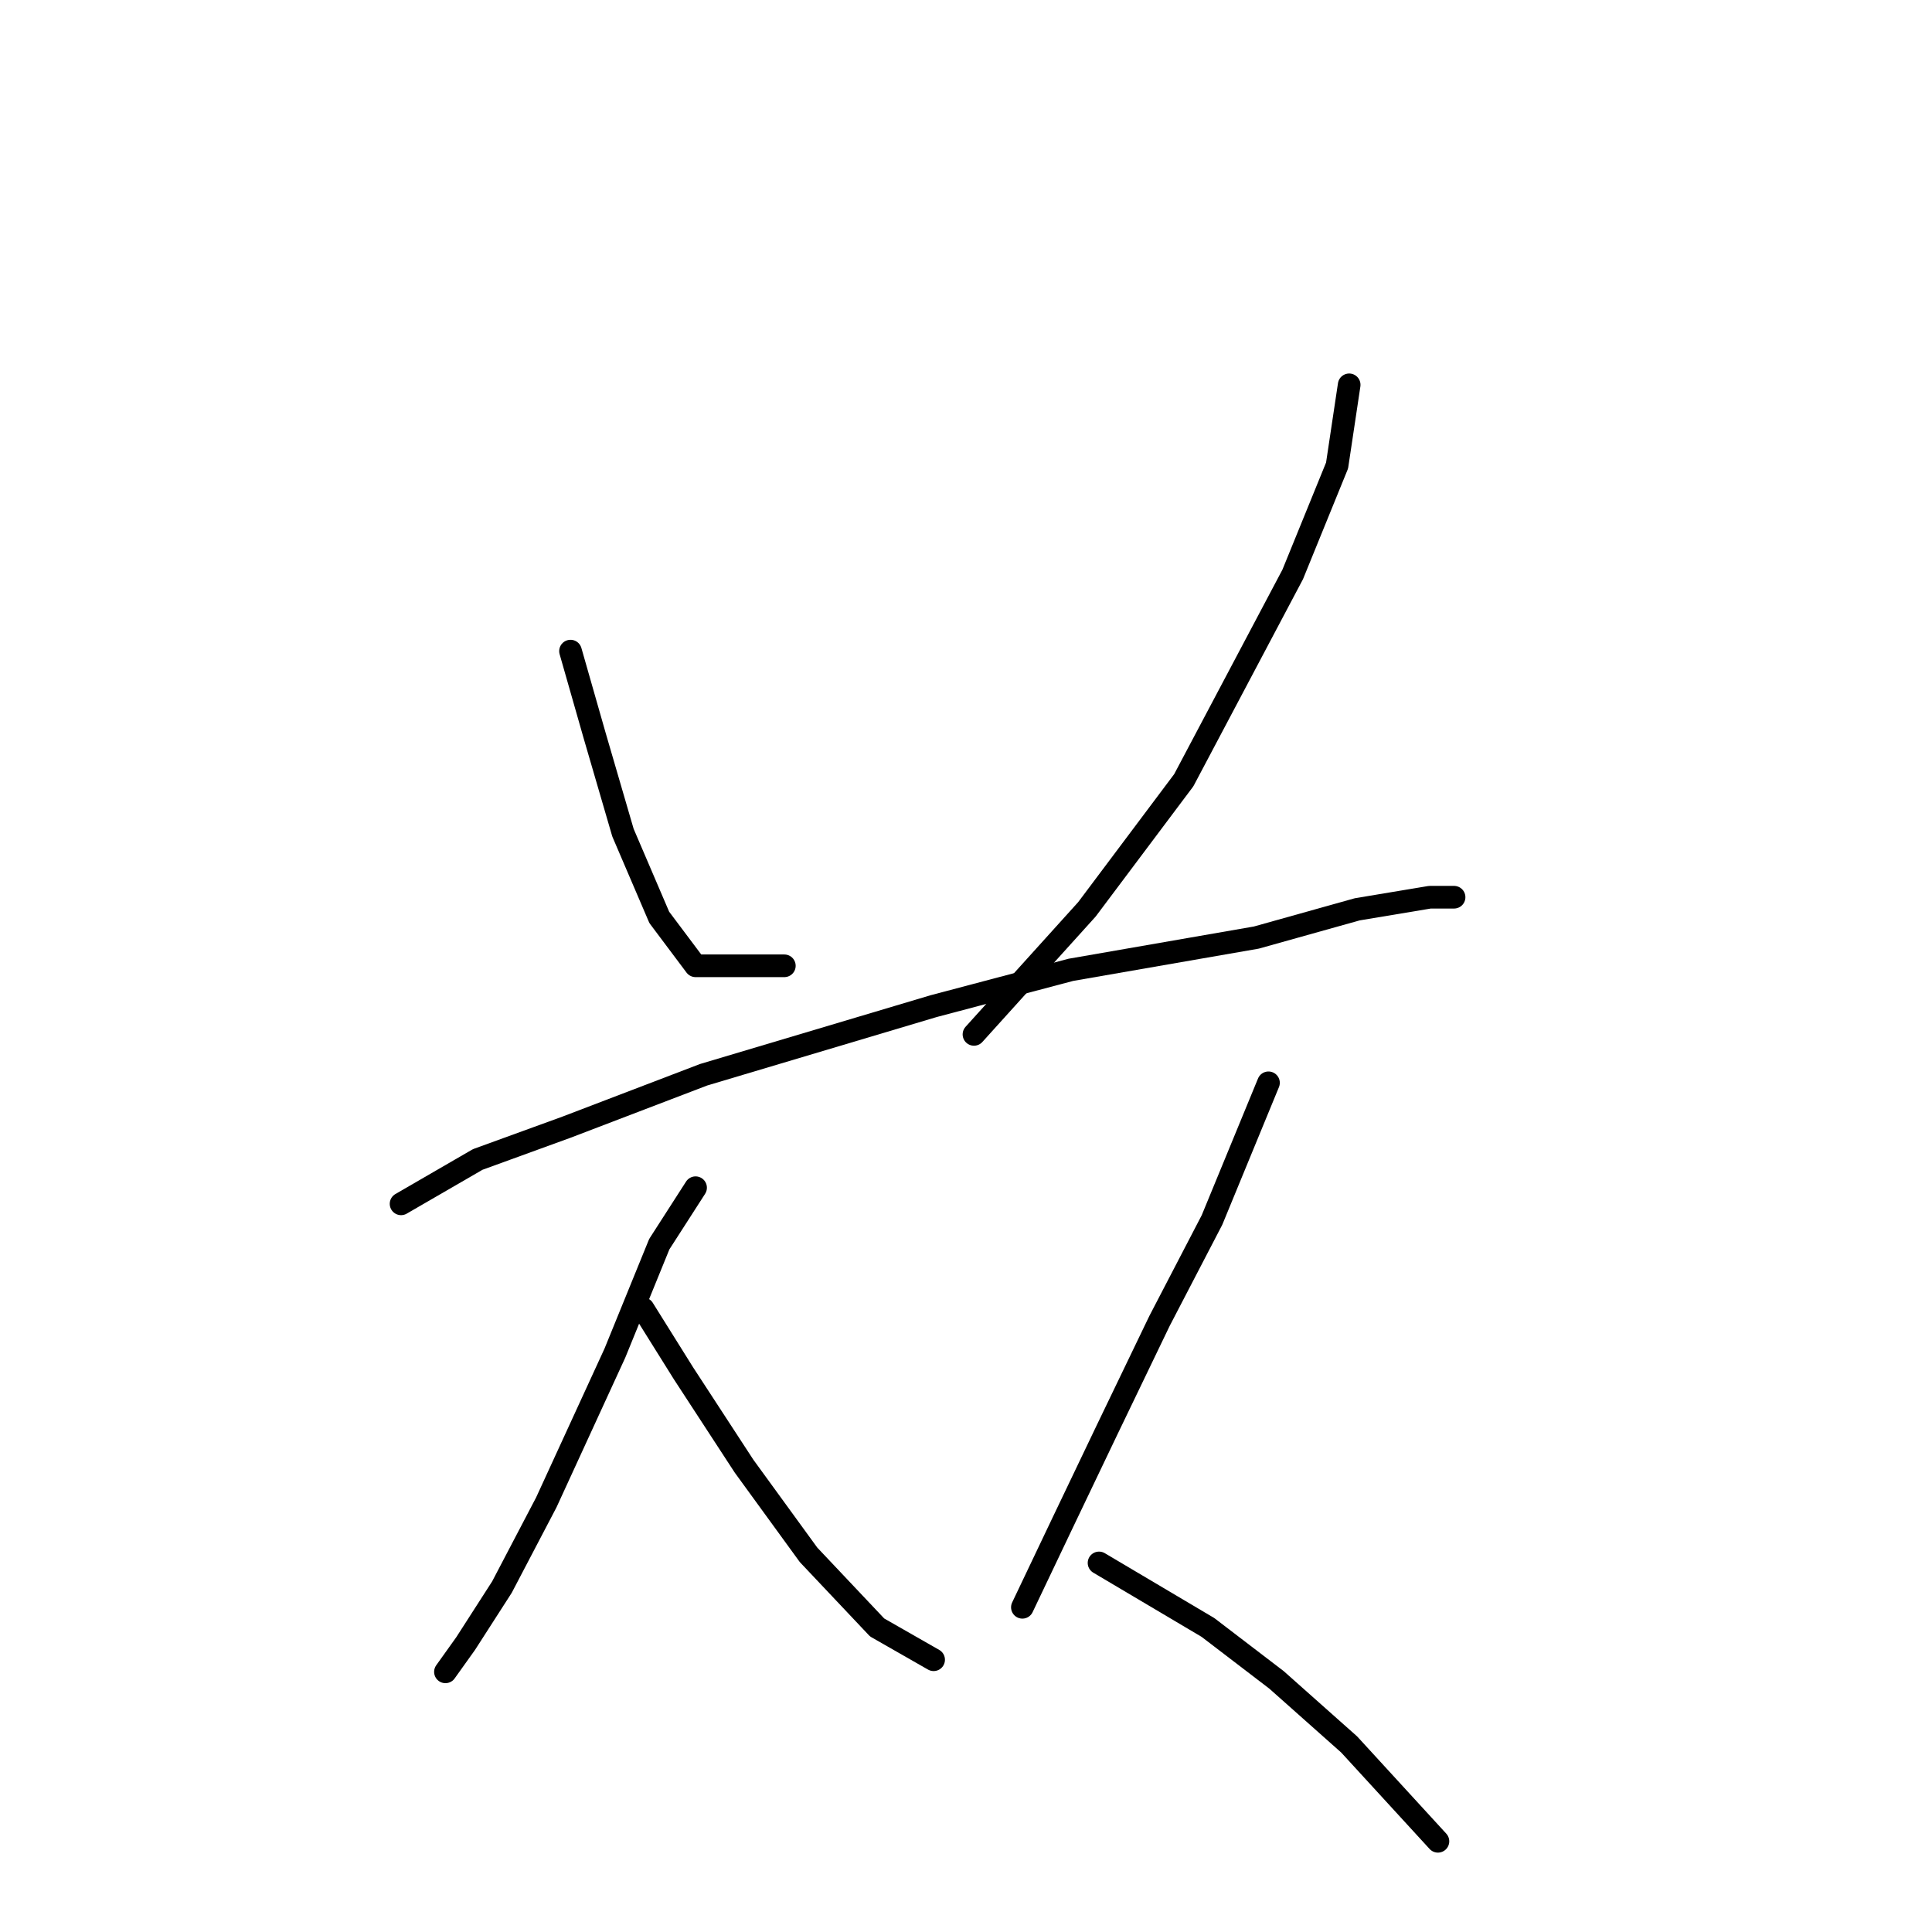 <?xml version="1.0" standalone="no"?>
    <svg width="256" height="256" xmlns="http://www.w3.org/2000/svg" version="1.1">
    <polyline stroke="black" stroke-width="3" stroke-linecap="round" fill="transparent" stroke-linejoin="round" points="75.596 86.275 78.803 97.502 82.546 110.332 87.357 121.559 92.168 127.974 103.93 127.974 103.93 127.974 " />
        <polyline stroke="black" stroke-width="3" stroke-linecap="round" fill="transparent" stroke-linejoin="round" points="178.773 50.992 177.169 61.684 171.289 76.118 156.855 103.383 144.024 120.49 129.056 137.062 129.056 137.062 " />
        <polyline stroke="black" stroke-width="3" stroke-linecap="round" fill="transparent" stroke-linejoin="round" points="53.143 159.515 63.3 153.635 75.061 149.358 93.238 142.408 123.71 133.32 141.886 128.509 166.477 124.232 179.842 120.49 189.465 118.886 192.673 118.886 191.604 118.886 191.604 118.886 " />
        <polyline stroke="black" stroke-width="3" stroke-linecap="round" fill="transparent" stroke-linejoin="round" points="92.168 157.377 87.357 164.861 81.476 179.295 72.388 199.076 66.508 210.302 61.696 217.787 59.023 221.529 59.023 221.529 " />
        <polyline stroke="black" stroke-width="3" stroke-linecap="round" fill="transparent" stroke-linejoin="round" points="85.219 173.415 90.565 181.968 98.584 194.264 107.137 206.025 116.225 215.648 123.71 219.925 123.71 219.925 " />
        <polyline stroke="black" stroke-width="3" stroke-linecap="round" fill="transparent" stroke-linejoin="round" points="168.081 143.477 160.597 161.654 153.647 175.019 146.697 189.453 140.817 201.749 135.471 212.975 135.471 212.975 " />
        <polyline stroke="black" stroke-width="3" stroke-linecap="round" fill="transparent" stroke-linejoin="round" points="145.628 207.095 160.062 215.648 169.15 222.598 178.773 231.151 190.534 243.982 190.534 243.982 " />
        </svg>